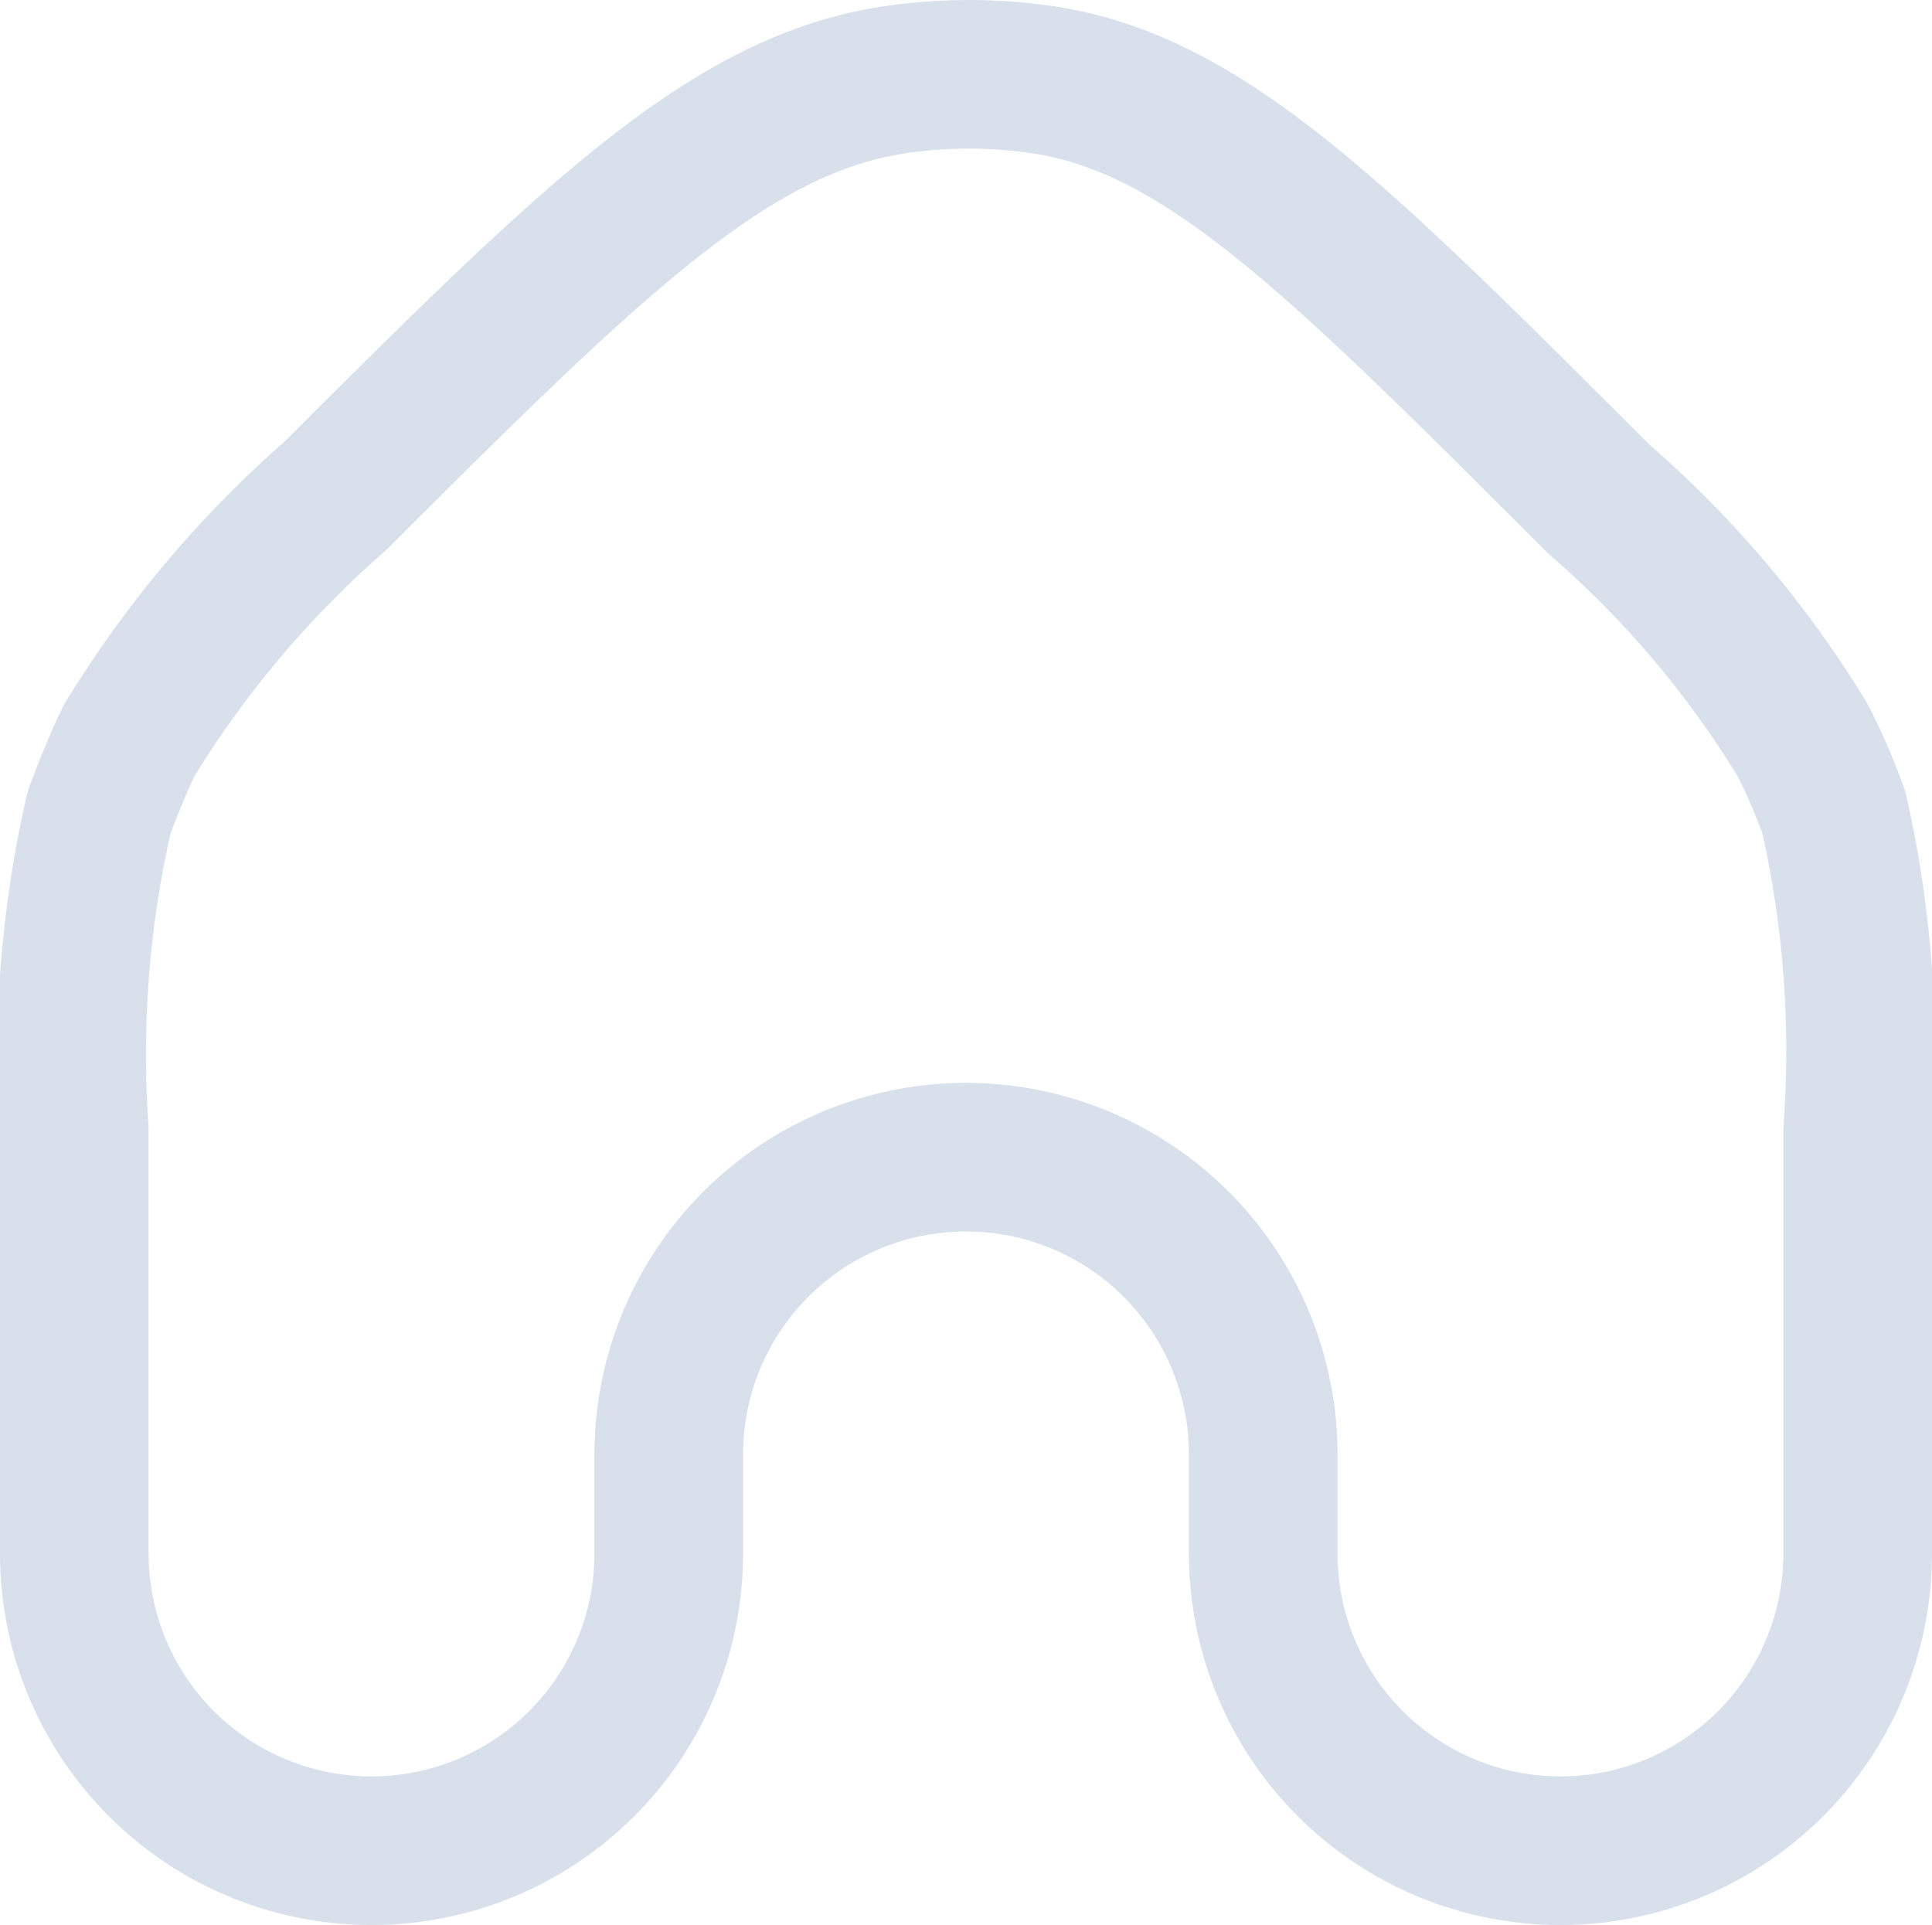 <svg xmlns="http://www.w3.org/2000/svg" viewBox="0 0 19.5 19.43"><defs><style>.cls-1{fill:none;stroke:#d8e0eb;stroke-linejoin:round;stroke-width:1.5px;}</style></defs><g id="Layer_2" data-name="Layer 2"><g id="Layer_1-2" data-name="Layer 1"><path class="cls-1" d="M3.39,5C6,2.39,7.36,1.07,9,.81a5.1,5.1,0,0,1,1.56,0c1.61.26,2.93,1.58,5.58,4.23h0A10.3,10.3,0,0,1,18.2,7.48a6.51,6.51,0,0,1,.31.72,10.93,10.93,0,0,1,.24,3.21v4.27a3,3,0,0,1-3,3h0a3,3,0,0,1-3-3v-1a3,3,0,0,0-3-3h0a3,3,0,0,0-3,3v1a3,3,0,0,1-3,3h0a3,3,0,0,1-3-3V11.41A10.93,10.93,0,0,1,1,8.2c.09-.24.19-.49.3-.72A10.66,10.66,0,0,1,3.39,5Z"/></g></g></svg>